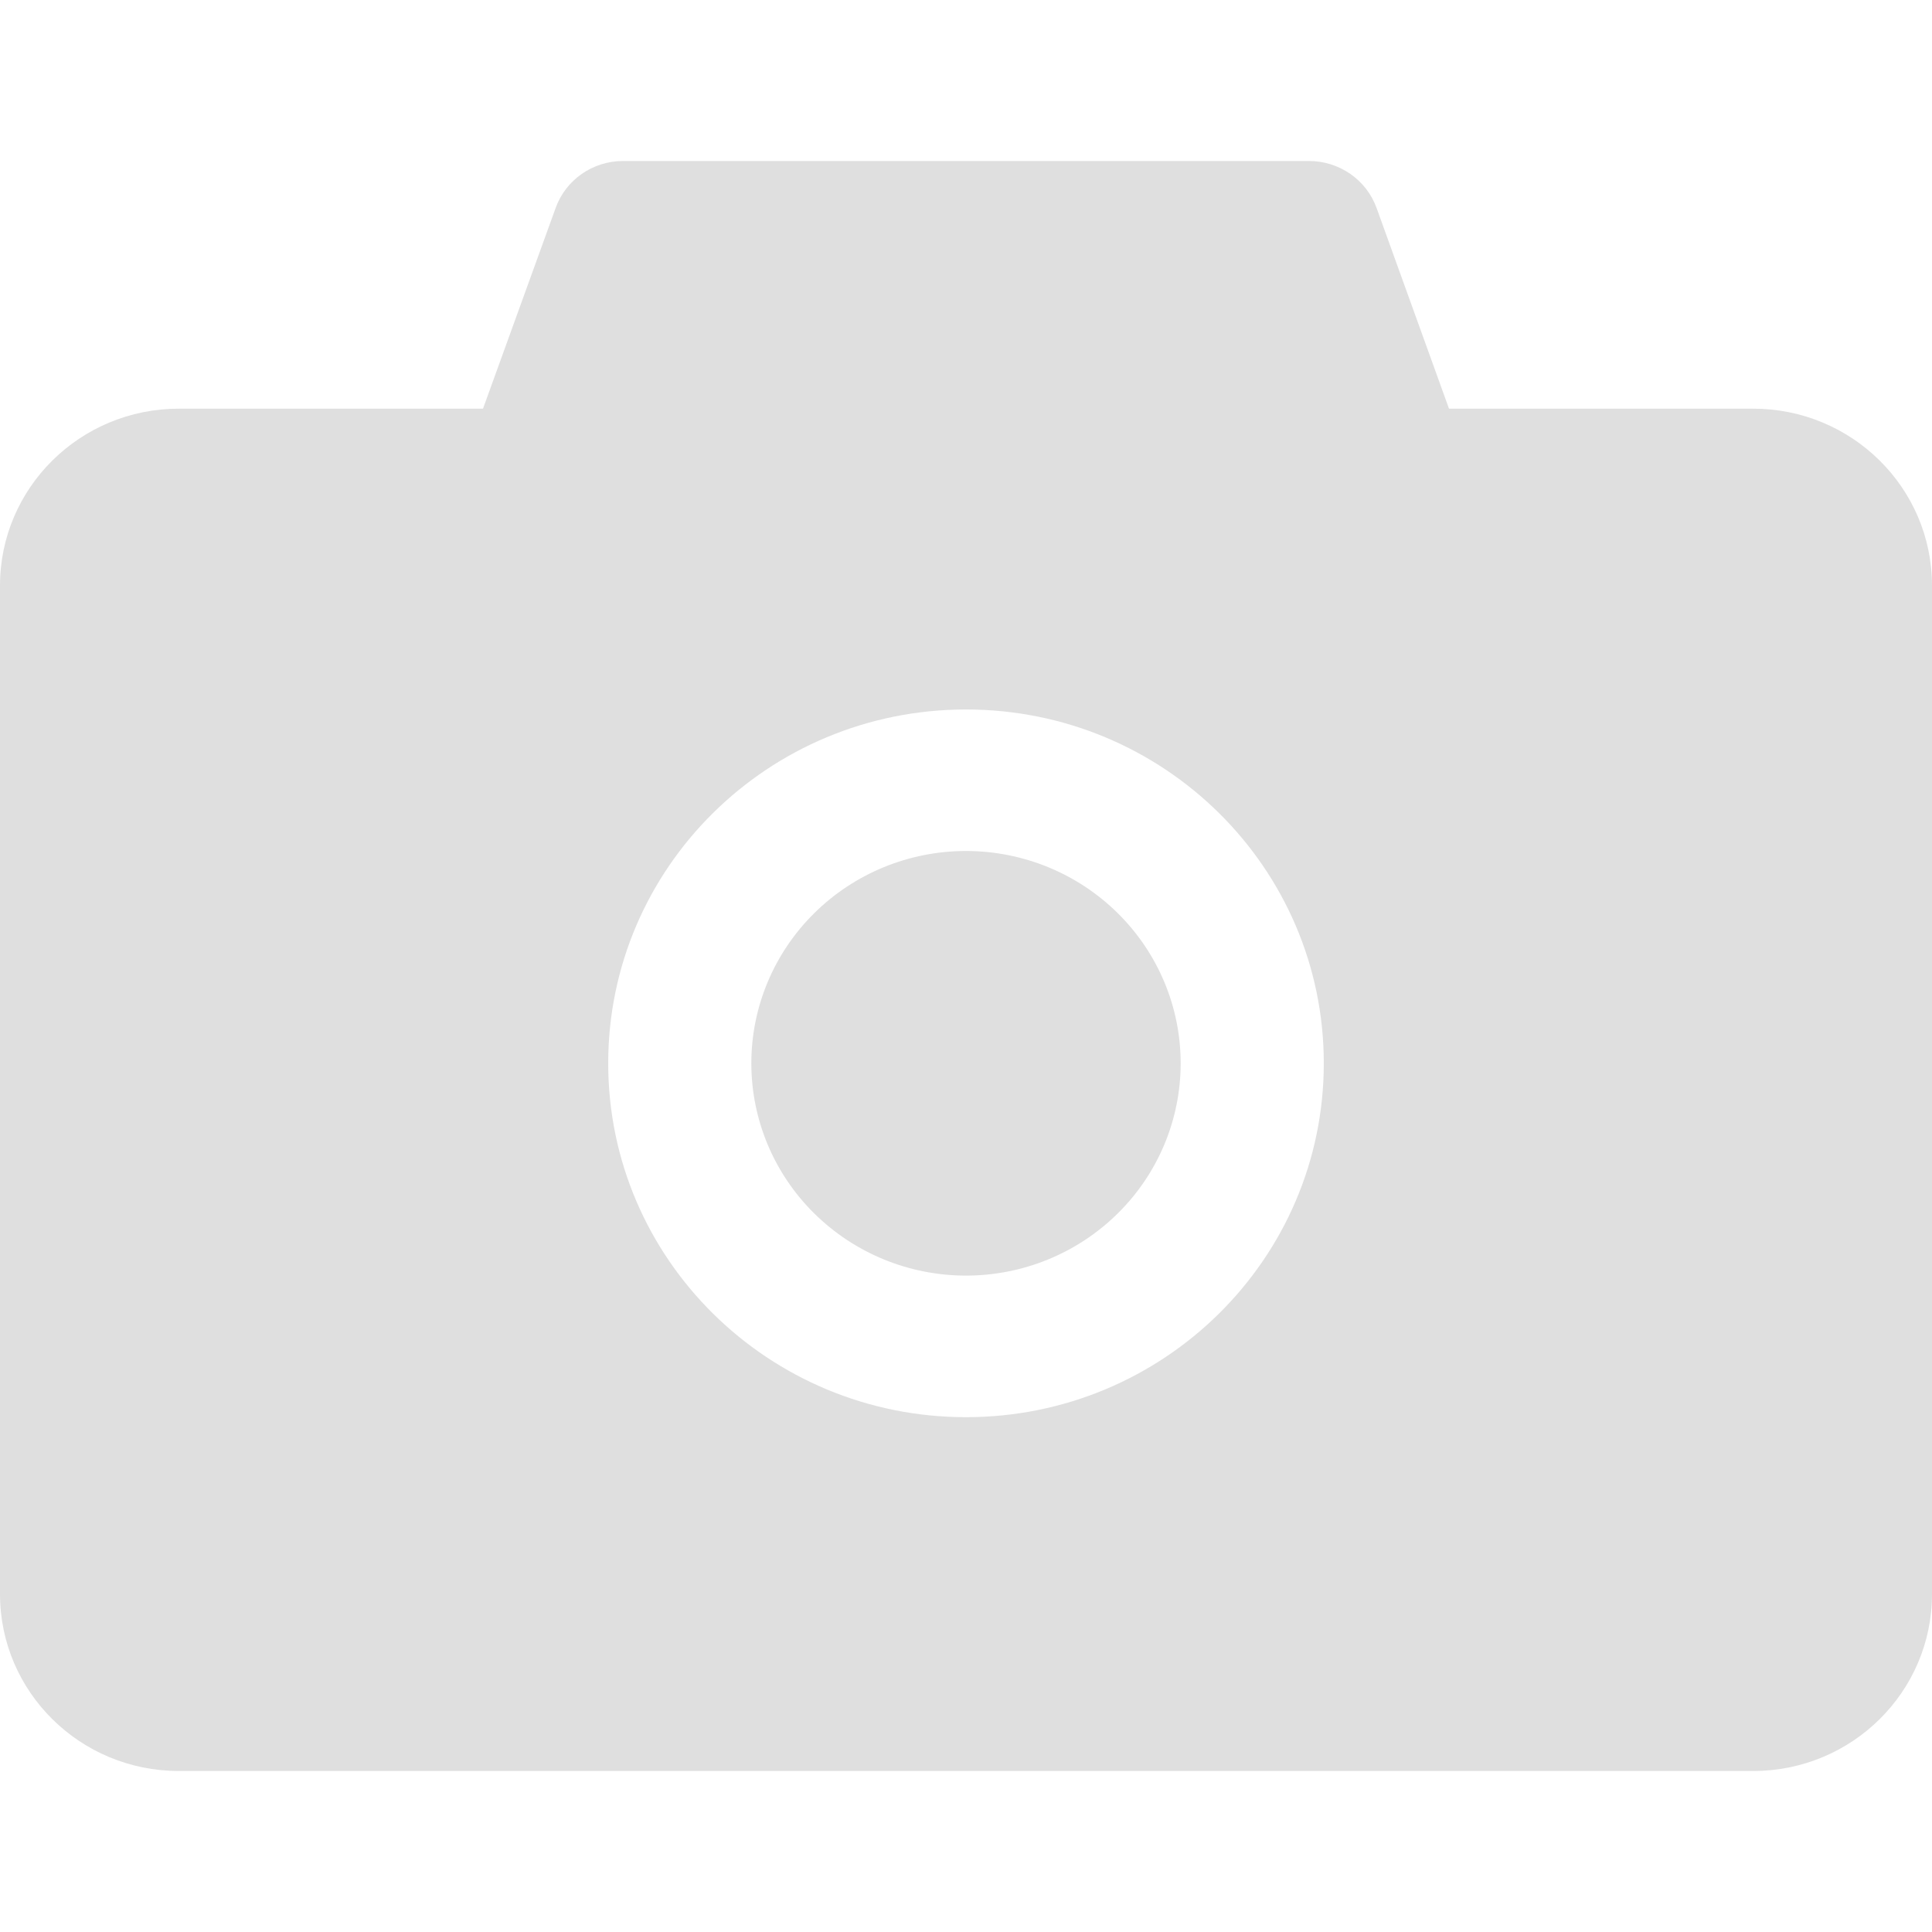 <svg width="36" height="36" viewBox="0 0 36 36" fill="none" xmlns="http://www.w3.org/2000/svg">
<path d="M32.667 7.615H27L25.65 3.874C25.557 3.618 25.386 3.396 25.161 3.24C24.935 3.084 24.667 3 24.392 3H11.608C11.046 3 10.542 3.35 10.354 3.874L9 7.615H3.333C1.492 7.615 0 9.091 0 10.912V29.703C0 31.525 1.492 33 3.333 33H32.667C34.508 33 36 31.525 36 29.703V10.912C36 9.091 34.508 7.615 32.667 7.615ZM18 26.407C14.317 26.407 11.333 23.456 11.333 19.813C11.333 16.17 14.317 13.22 18 13.22C21.683 13.22 24.667 16.17 24.667 19.813C24.667 23.456 21.683 26.407 18 26.407ZM14 19.813C14 20.862 14.421 21.869 15.172 22.61C15.922 23.352 16.939 23.769 18 23.769C19.061 23.769 20.078 23.352 20.828 22.61C21.579 21.869 22 20.862 22 19.813C22 18.764 21.579 17.758 20.828 17.016C20.078 16.274 19.061 15.857 18 15.857C16.939 15.857 15.922 16.274 15.172 17.016C14.421 17.758 14 18.764 14 19.813Z" fill="#DFDFDF"/>
</svg>

